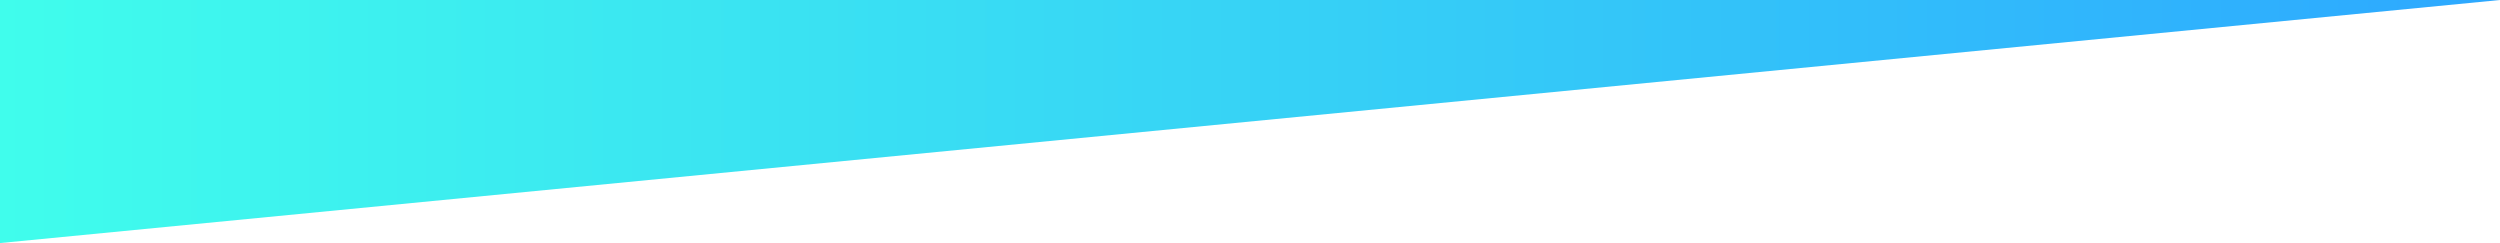 <svg width="1152" height="112" viewBox="0 0 1152 112" fill="none" xmlns="http://www.w3.org/2000/svg" preserveAspectRatio="none">
    <path d="M1152 0H0V112L1152 0Z" fill="url(#paint0_linear)"/>
    <defs>
        <linearGradient id="paint0_linear" x1="-6.90669e-06" y1="56" x2="1152" y2="56" gradientUnits="userSpaceOnUse">
            <stop stop-color="#40FDEC"/>
            <stop offset="1" stop-color="#2DA8FF"/>
        </linearGradient>
    </defs>
</svg>
